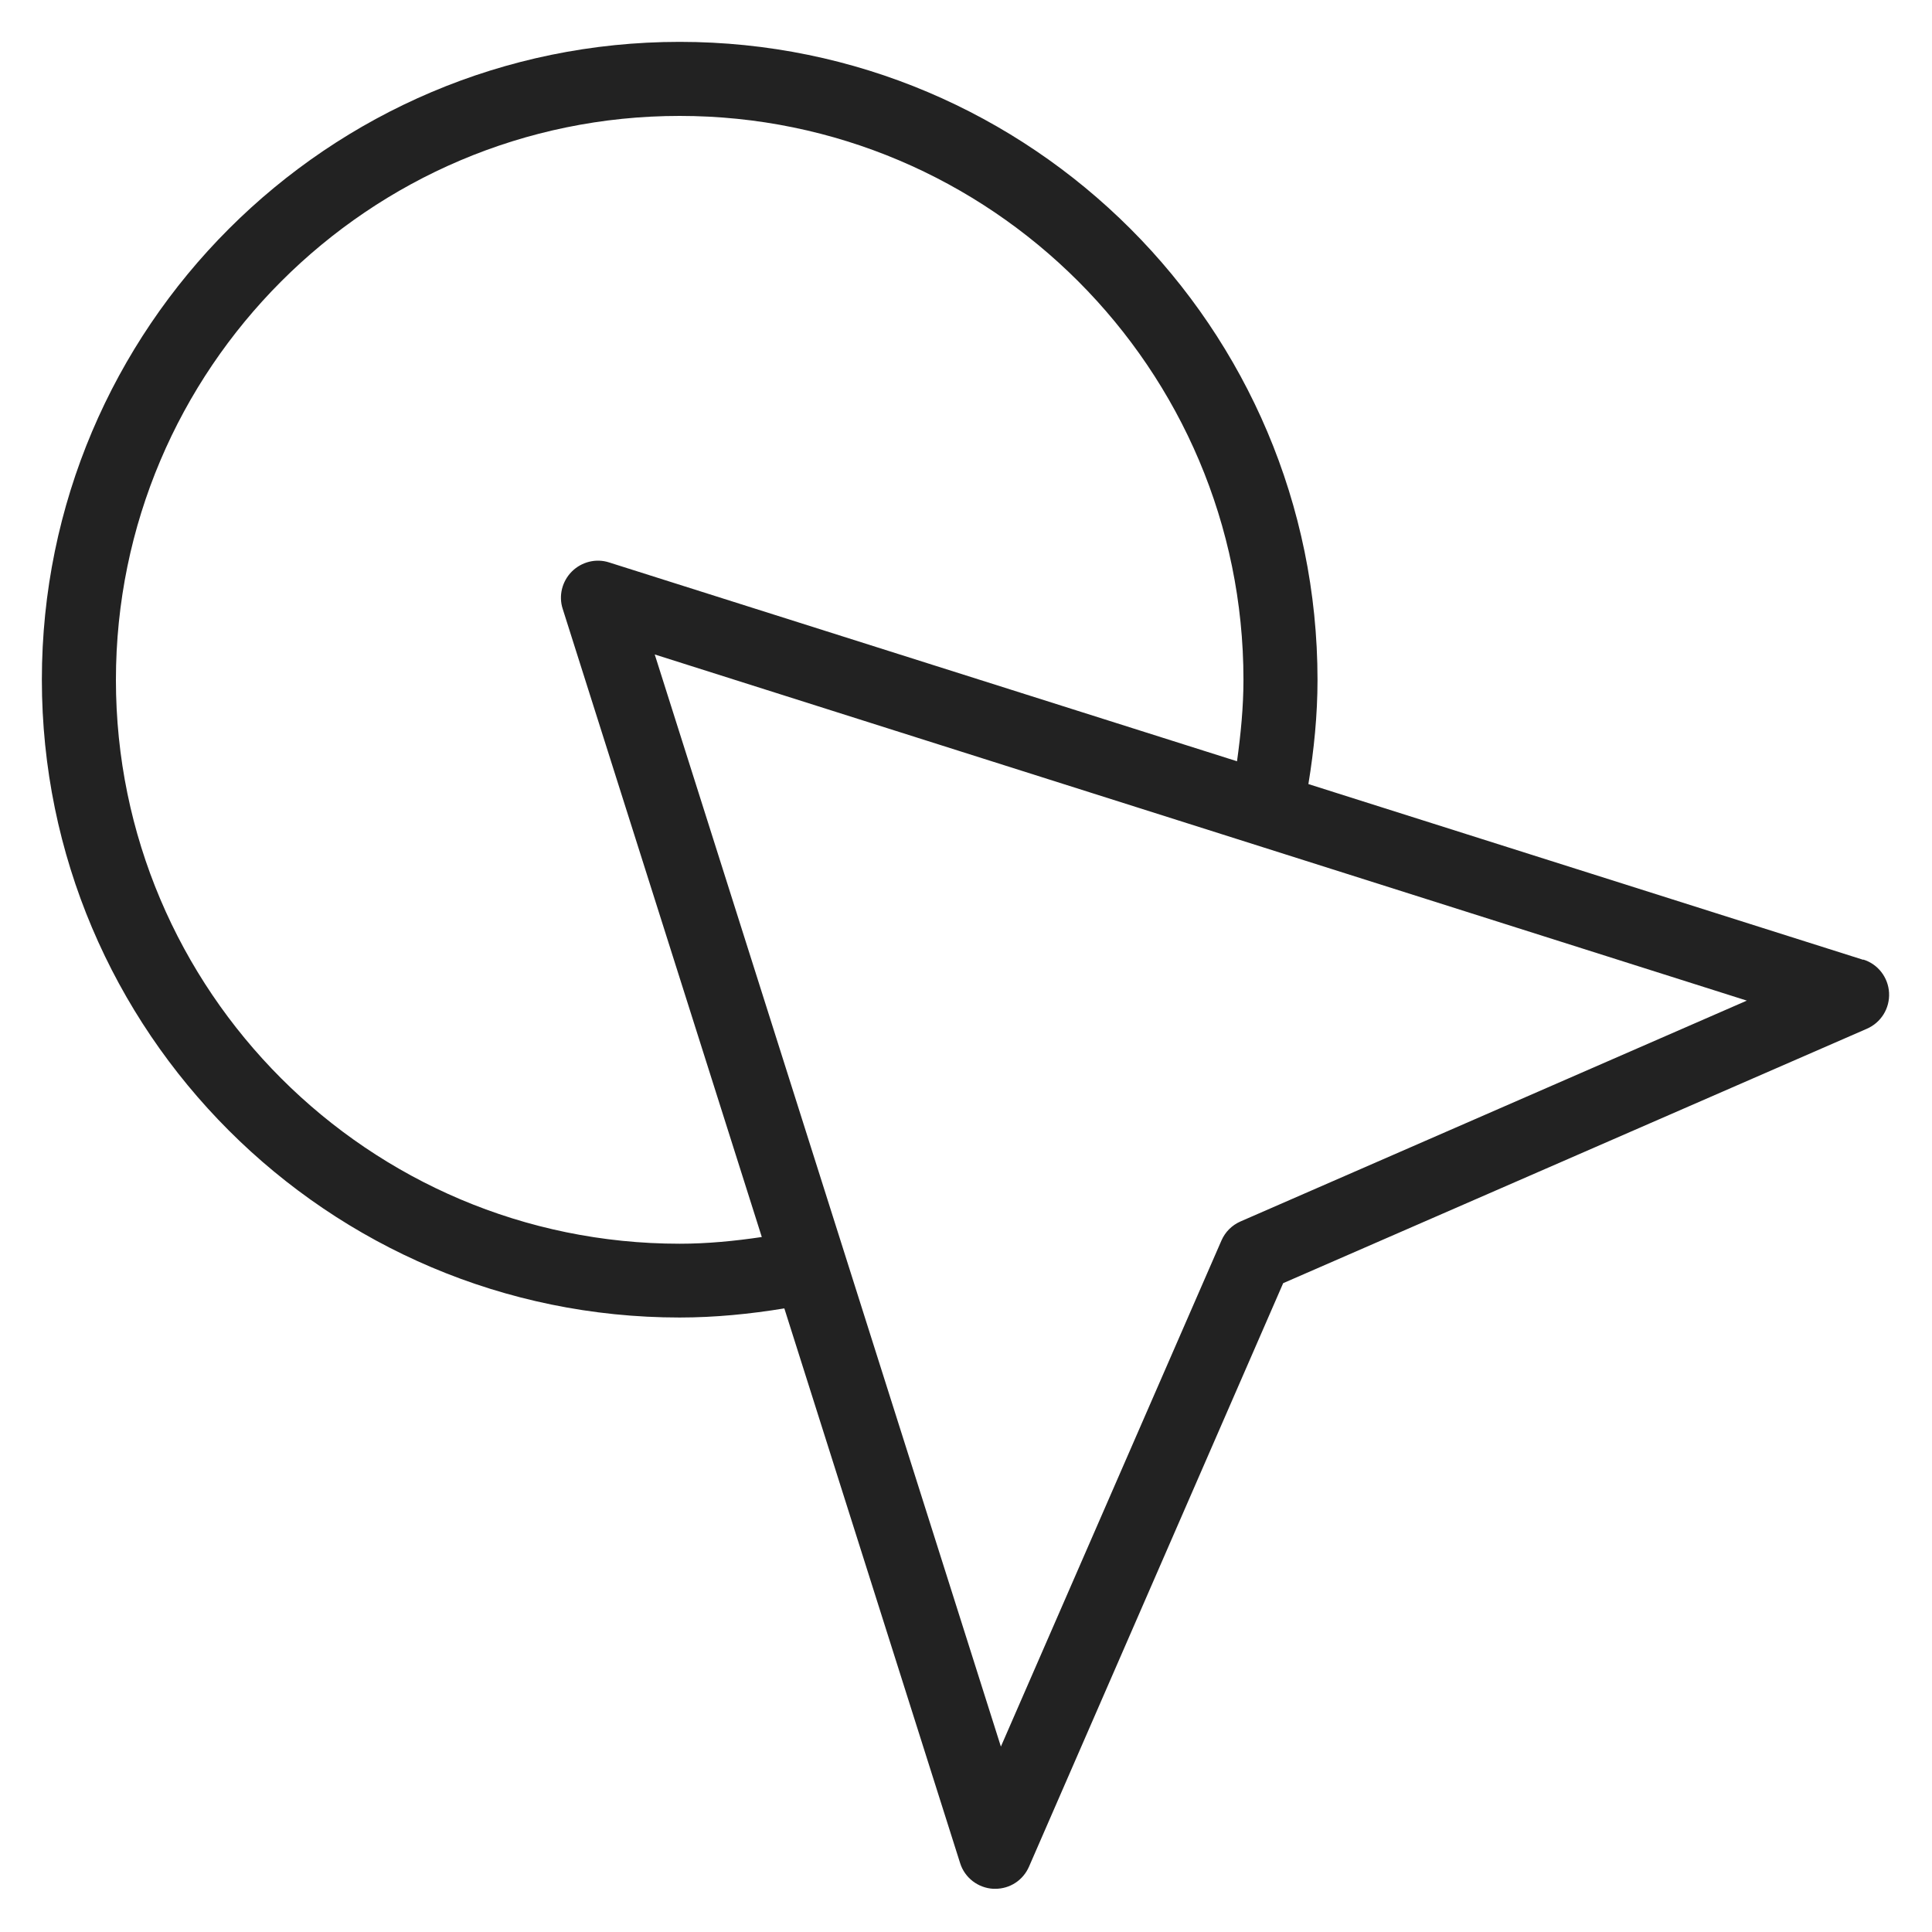 <svg width="72" height="72" viewBox="0 0 72 72" fill="none" xmlns="http://www.w3.org/2000/svg">
<g id="click_XL 1">
<path id="Vector" d="M69.44 35.77L48.76 29.22C48.97 27.94 49.1 26.64 49.1 25.34C49.1 12.22 38.44 1.56 25.33 1.56C12.22 1.56 1.56 12.22 1.56 25.33C1.56 38.44 12.22 49.1 25.33 49.1C26.64 49.1 27.95 48.97 29.23 48.76L35.78 69.43C35.95 69.98 36.45 70.36 37.02 70.39C37.04 70.39 37.07 70.39 37.09 70.39C37.64 70.39 38.13 70.07 38.35 69.56L47.82 47.82L69.57 38.34C70.1 38.11 70.43 37.58 70.4 37C70.37 36.43 69.99 35.93 69.44 35.76V35.77ZM25.33 46.35C13.74 46.35 4.32 36.92 4.32 25.34C4.32 13.76 13.74 4.32 25.33 4.32C36.92 4.32 46.34 13.75 46.34 25.33C46.34 26.35 46.24 27.36 46.1 28.37L22.7 20.96C22.21 20.8 21.67 20.94 21.31 21.3C20.95 21.66 20.81 22.2 20.97 22.69L28.39 46.1C27.38 46.25 26.36 46.35 25.33 46.35V46.35ZM46.23 45.52C45.91 45.66 45.66 45.91 45.52 46.23L37.3 65.09L24.4 24.39L65.1 37.29L46.23 45.52V45.52Z" fill="#222222"/>
</g>
</svg>
